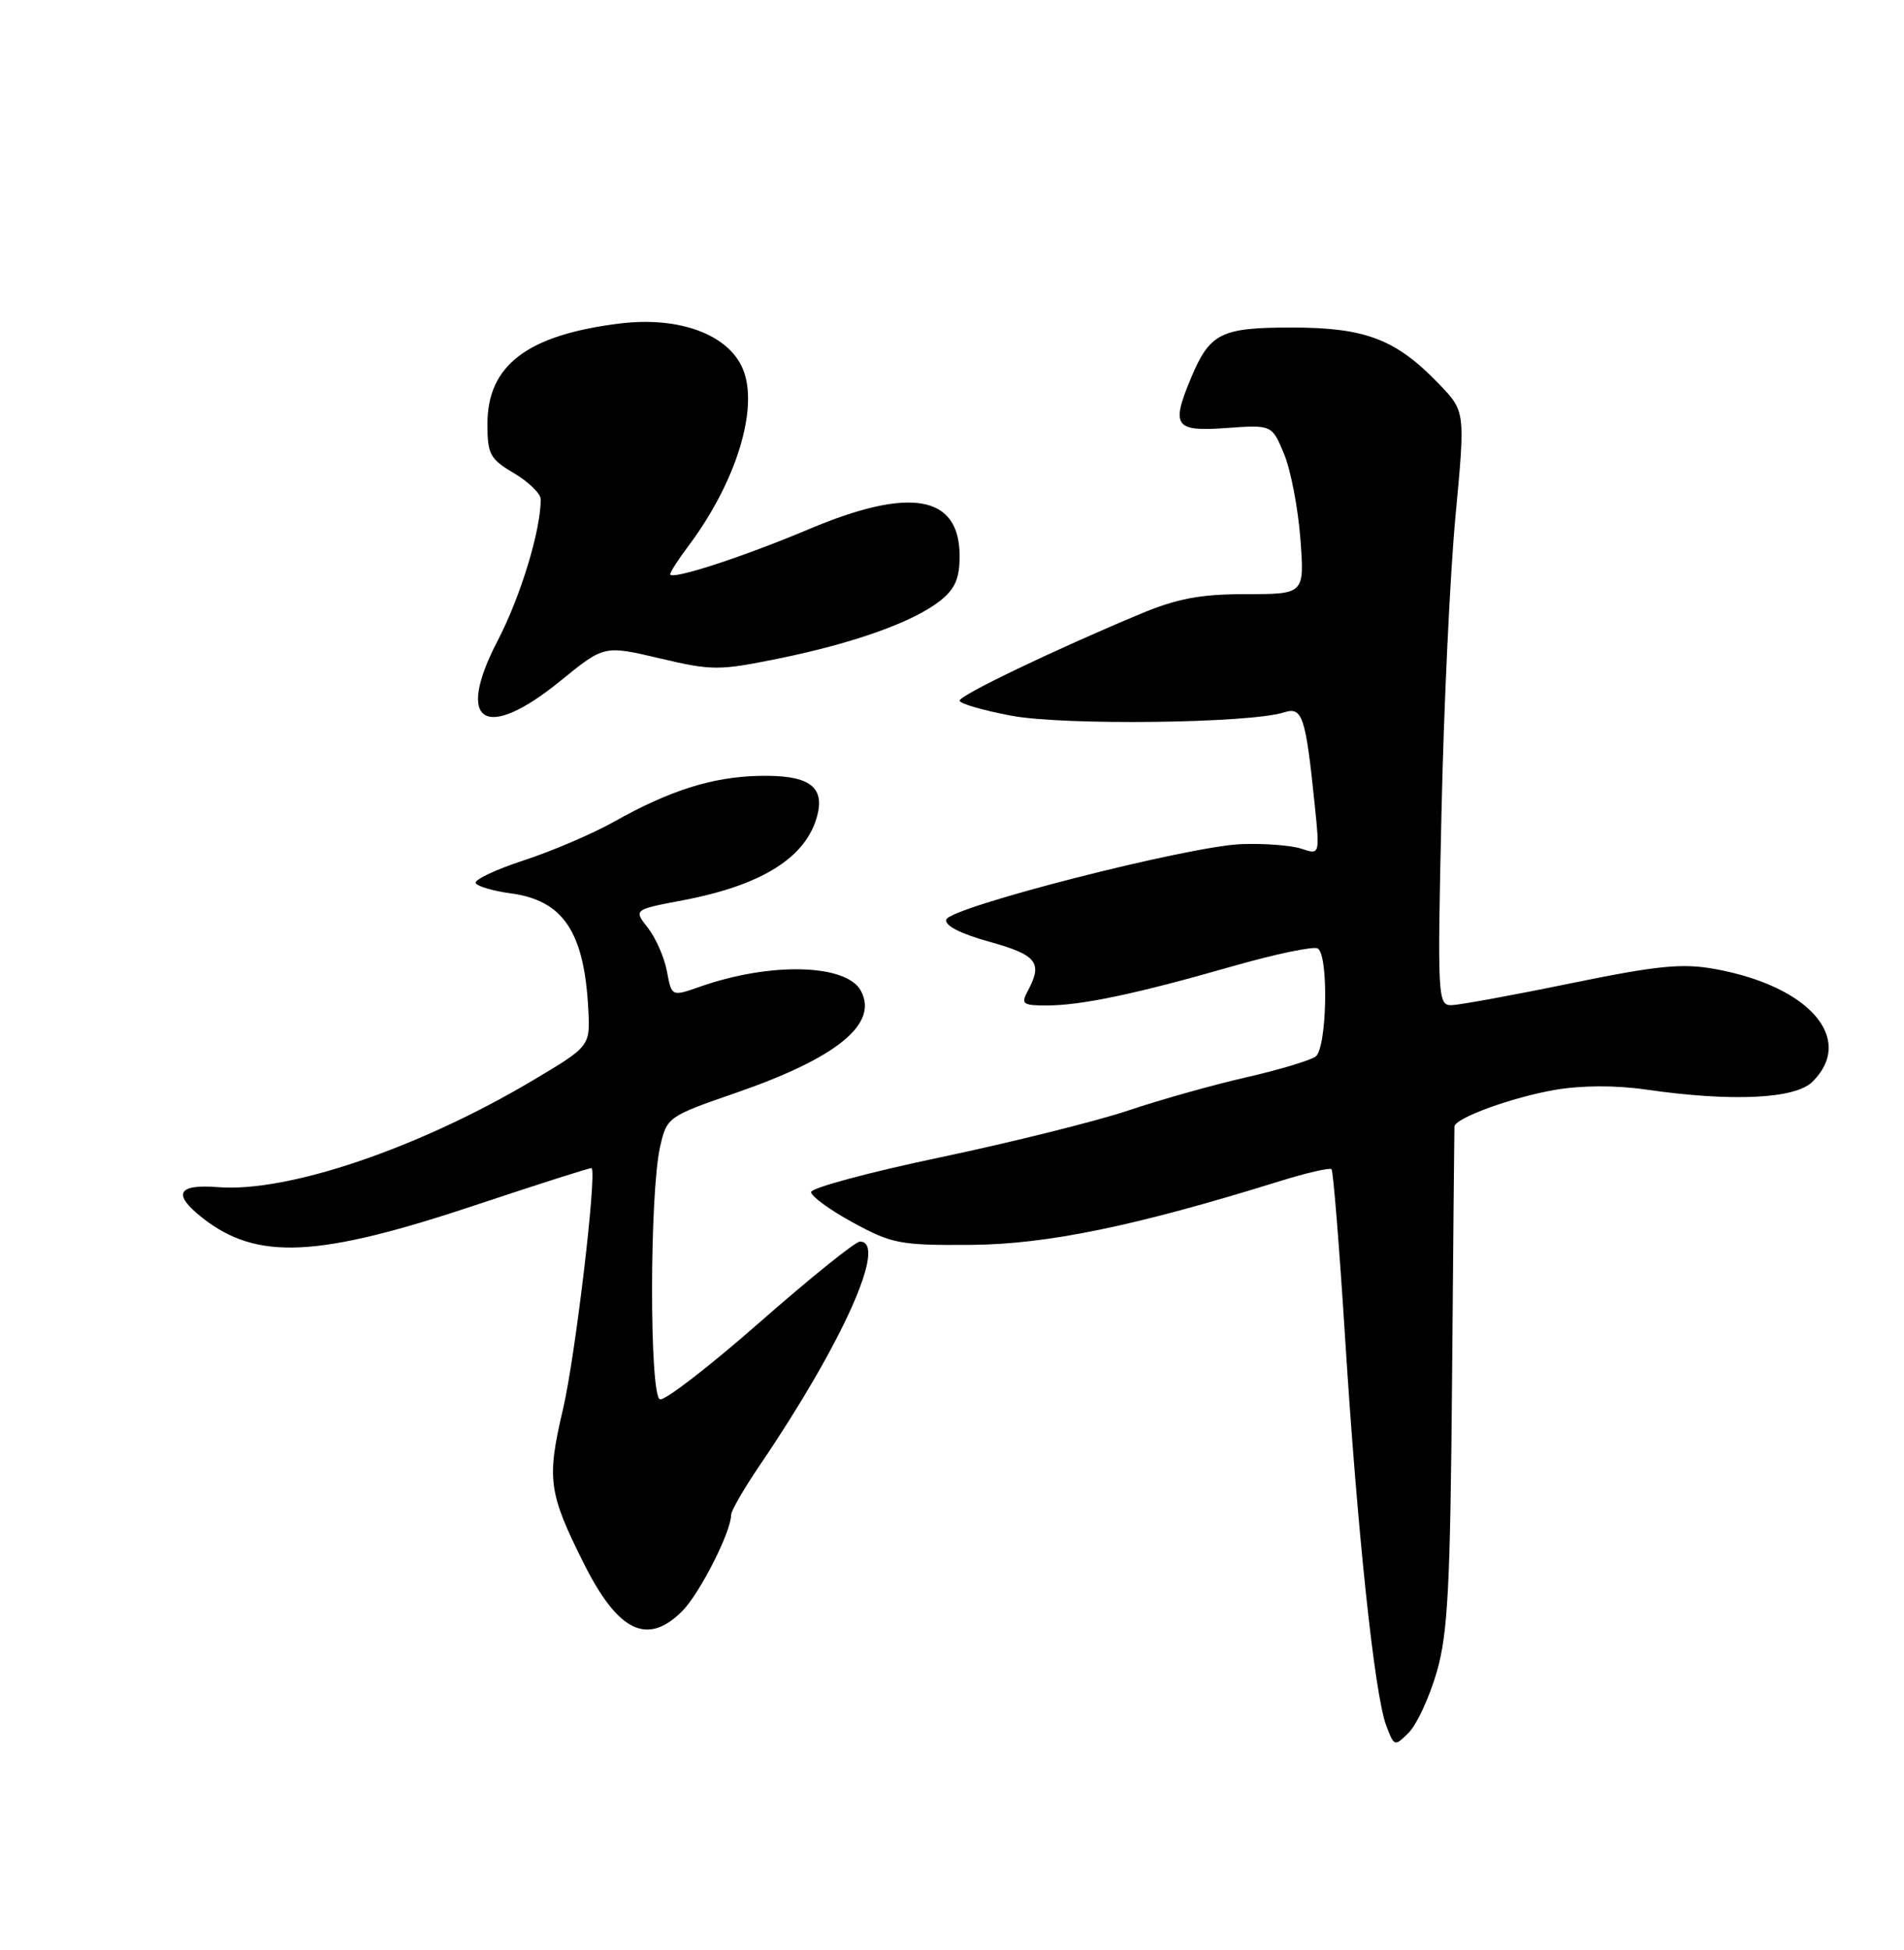 <?xml version="1.0" encoding="UTF-8" standalone="no"?>
<!DOCTYPE svg PUBLIC "-//W3C//DTD SVG 1.1//EN" "http://www.w3.org/Graphics/SVG/1.1/DTD/svg11.dtd" >
<svg xmlns="http://www.w3.org/2000/svg" xmlns:xlink="http://www.w3.org/1999/xlink" version="1.1" viewBox="0 0 250 256">
 <g >
 <path fill="currentColor"
d=" M 188.65 219.50 C 190.11 214.46 190.43 208.31 190.66 181.00 C 190.81 163.12 190.95 148.23 190.97 147.90 C 191.03 146.79 198.46 144.08 204.12 143.09 C 207.66 142.48 212.11 142.46 216.12 143.04 C 227.43 144.67 235.72 144.28 238.00 142.00 C 243.60 136.40 237.60 129.47 225.20 127.22 C 220.89 126.43 217.68 126.75 206.25 129.09 C 198.69 130.65 191.65 131.93 190.61 131.96 C 188.78 132.00 188.73 131.06 189.27 106.75 C 189.57 92.86 190.40 75.31 191.11 67.75 C 192.40 54.01 192.40 54.01 188.95 50.42 C 183.31 44.54 179.29 43.00 169.61 43.00 C 160.27 43.00 158.85 43.72 156.36 49.68 C 153.74 55.96 154.25 56.68 161.00 56.19 C 167.00 55.76 167.00 55.76 168.59 59.57 C 169.47 61.66 170.43 66.66 170.74 70.69 C 171.29 78.00 171.29 78.00 163.61 78.00 C 157.61 78.00 154.58 78.57 149.72 80.60 C 138.38 85.34 126.00 91.28 126.00 91.98 C 126.00 92.37 129.06 93.26 132.80 93.96 C 139.66 95.26 164.19 94.96 168.61 93.52 C 171.01 92.75 171.43 94.03 172.62 105.59 C 173.30 112.23 173.30 112.23 170.90 111.43 C 169.58 110.98 166.03 110.71 163.00 110.82 C 156.10 111.07 124.80 119.07 124.25 120.72 C 124.00 121.50 126.10 122.58 129.93 123.64 C 136.15 125.37 136.94 126.38 134.96 130.07 C 134.03 131.81 134.28 132.00 137.42 132.00 C 141.98 132.00 149.16 130.49 161.78 126.87 C 167.44 125.25 172.50 124.19 173.03 124.52 C 174.48 125.42 174.24 137.57 172.75 138.70 C 172.06 139.21 167.95 140.45 163.61 141.44 C 159.27 142.43 152.30 144.39 148.11 145.80 C 143.92 147.20 132.85 149.96 123.50 151.93 C 114.15 153.89 106.50 155.95 106.50 156.50 C 106.50 157.05 108.97 158.85 112.00 160.50 C 117.11 163.29 118.21 163.50 127.50 163.43 C 137.47 163.36 149.07 160.97 167.99 155.08 C 171.52 153.98 174.60 153.27 174.83 153.50 C 175.06 153.72 175.86 163.72 176.62 175.71 C 178.23 201.23 180.49 222.52 182.01 226.52 C 183.07 229.32 183.11 229.33 185.00 227.43 C 186.05 226.37 187.69 222.80 188.65 219.50 Z  M 89.57 211.52 C 91.87 209.22 96.00 201.09 96.00 198.86 C 96.00 198.33 97.74 195.33 99.87 192.20 C 110.67 176.27 116.60 163.00 112.91 163.00 C 112.31 163.00 106.41 167.75 99.80 173.55 C 93.20 179.35 87.28 183.92 86.65 183.71 C 85.26 183.23 85.28 156.67 86.67 150.56 C 87.56 146.65 87.67 146.57 96.66 143.46 C 109.91 138.87 115.37 134.42 113.04 130.08 C 111.14 126.53 101.13 126.28 91.87 129.55 C 88.19 130.84 88.19 130.84 87.57 127.52 C 87.23 125.70 86.10 123.13 85.07 121.81 C 83.19 119.42 83.19 119.42 89.67 118.19 C 100.20 116.19 106.03 112.46 107.36 106.86 C 108.24 103.15 106.03 101.71 99.64 101.86 C 93.52 102.00 87.93 103.77 80.62 107.88 C 77.80 109.46 72.46 111.75 68.74 112.96 C 65.03 114.18 62.20 115.52 62.47 115.95 C 62.73 116.38 64.80 116.98 67.05 117.28 C 73.94 118.20 76.70 122.32 77.24 132.42 C 77.50 137.35 77.50 137.35 70.00 141.81 C 54.98 150.75 37.78 156.58 28.61 155.85 C 23.29 155.43 22.61 156.76 26.56 159.87 C 33.75 165.53 41.72 165.14 62.77 158.10 C 70.87 155.40 77.58 153.26 77.68 153.35 C 78.39 154.03 75.53 178.14 73.94 184.92 C 71.76 194.18 72.00 195.96 76.67 205.28 C 81.16 214.24 85.00 216.09 89.57 211.52 Z  M 73.62 89.36 C 79.33 84.71 79.33 84.71 86.62 86.43 C 93.48 88.05 94.40 88.05 102.21 86.46 C 112.09 84.45 119.88 81.67 123.42 78.89 C 125.40 77.33 126.00 75.95 126.00 73.00 C 126.00 65.01 119.54 63.85 106.26 69.45 C 97.54 73.13 88.00 76.23 88.00 75.38 C 88.00 75.10 89.07 73.43 90.39 71.68 C 96.68 63.29 99.67 53.55 97.54 48.44 C 95.64 43.89 89.14 41.50 81.31 42.48 C 69.21 43.99 64.00 47.96 64.00 55.67 C 64.00 59.64 64.34 60.27 67.50 62.13 C 69.42 63.27 71.00 64.81 71.00 65.55 C 71.00 69.64 68.36 78.31 65.36 84.08 C 59.70 94.94 63.67 97.47 73.62 89.36 Z "/>
</g>
</svg>